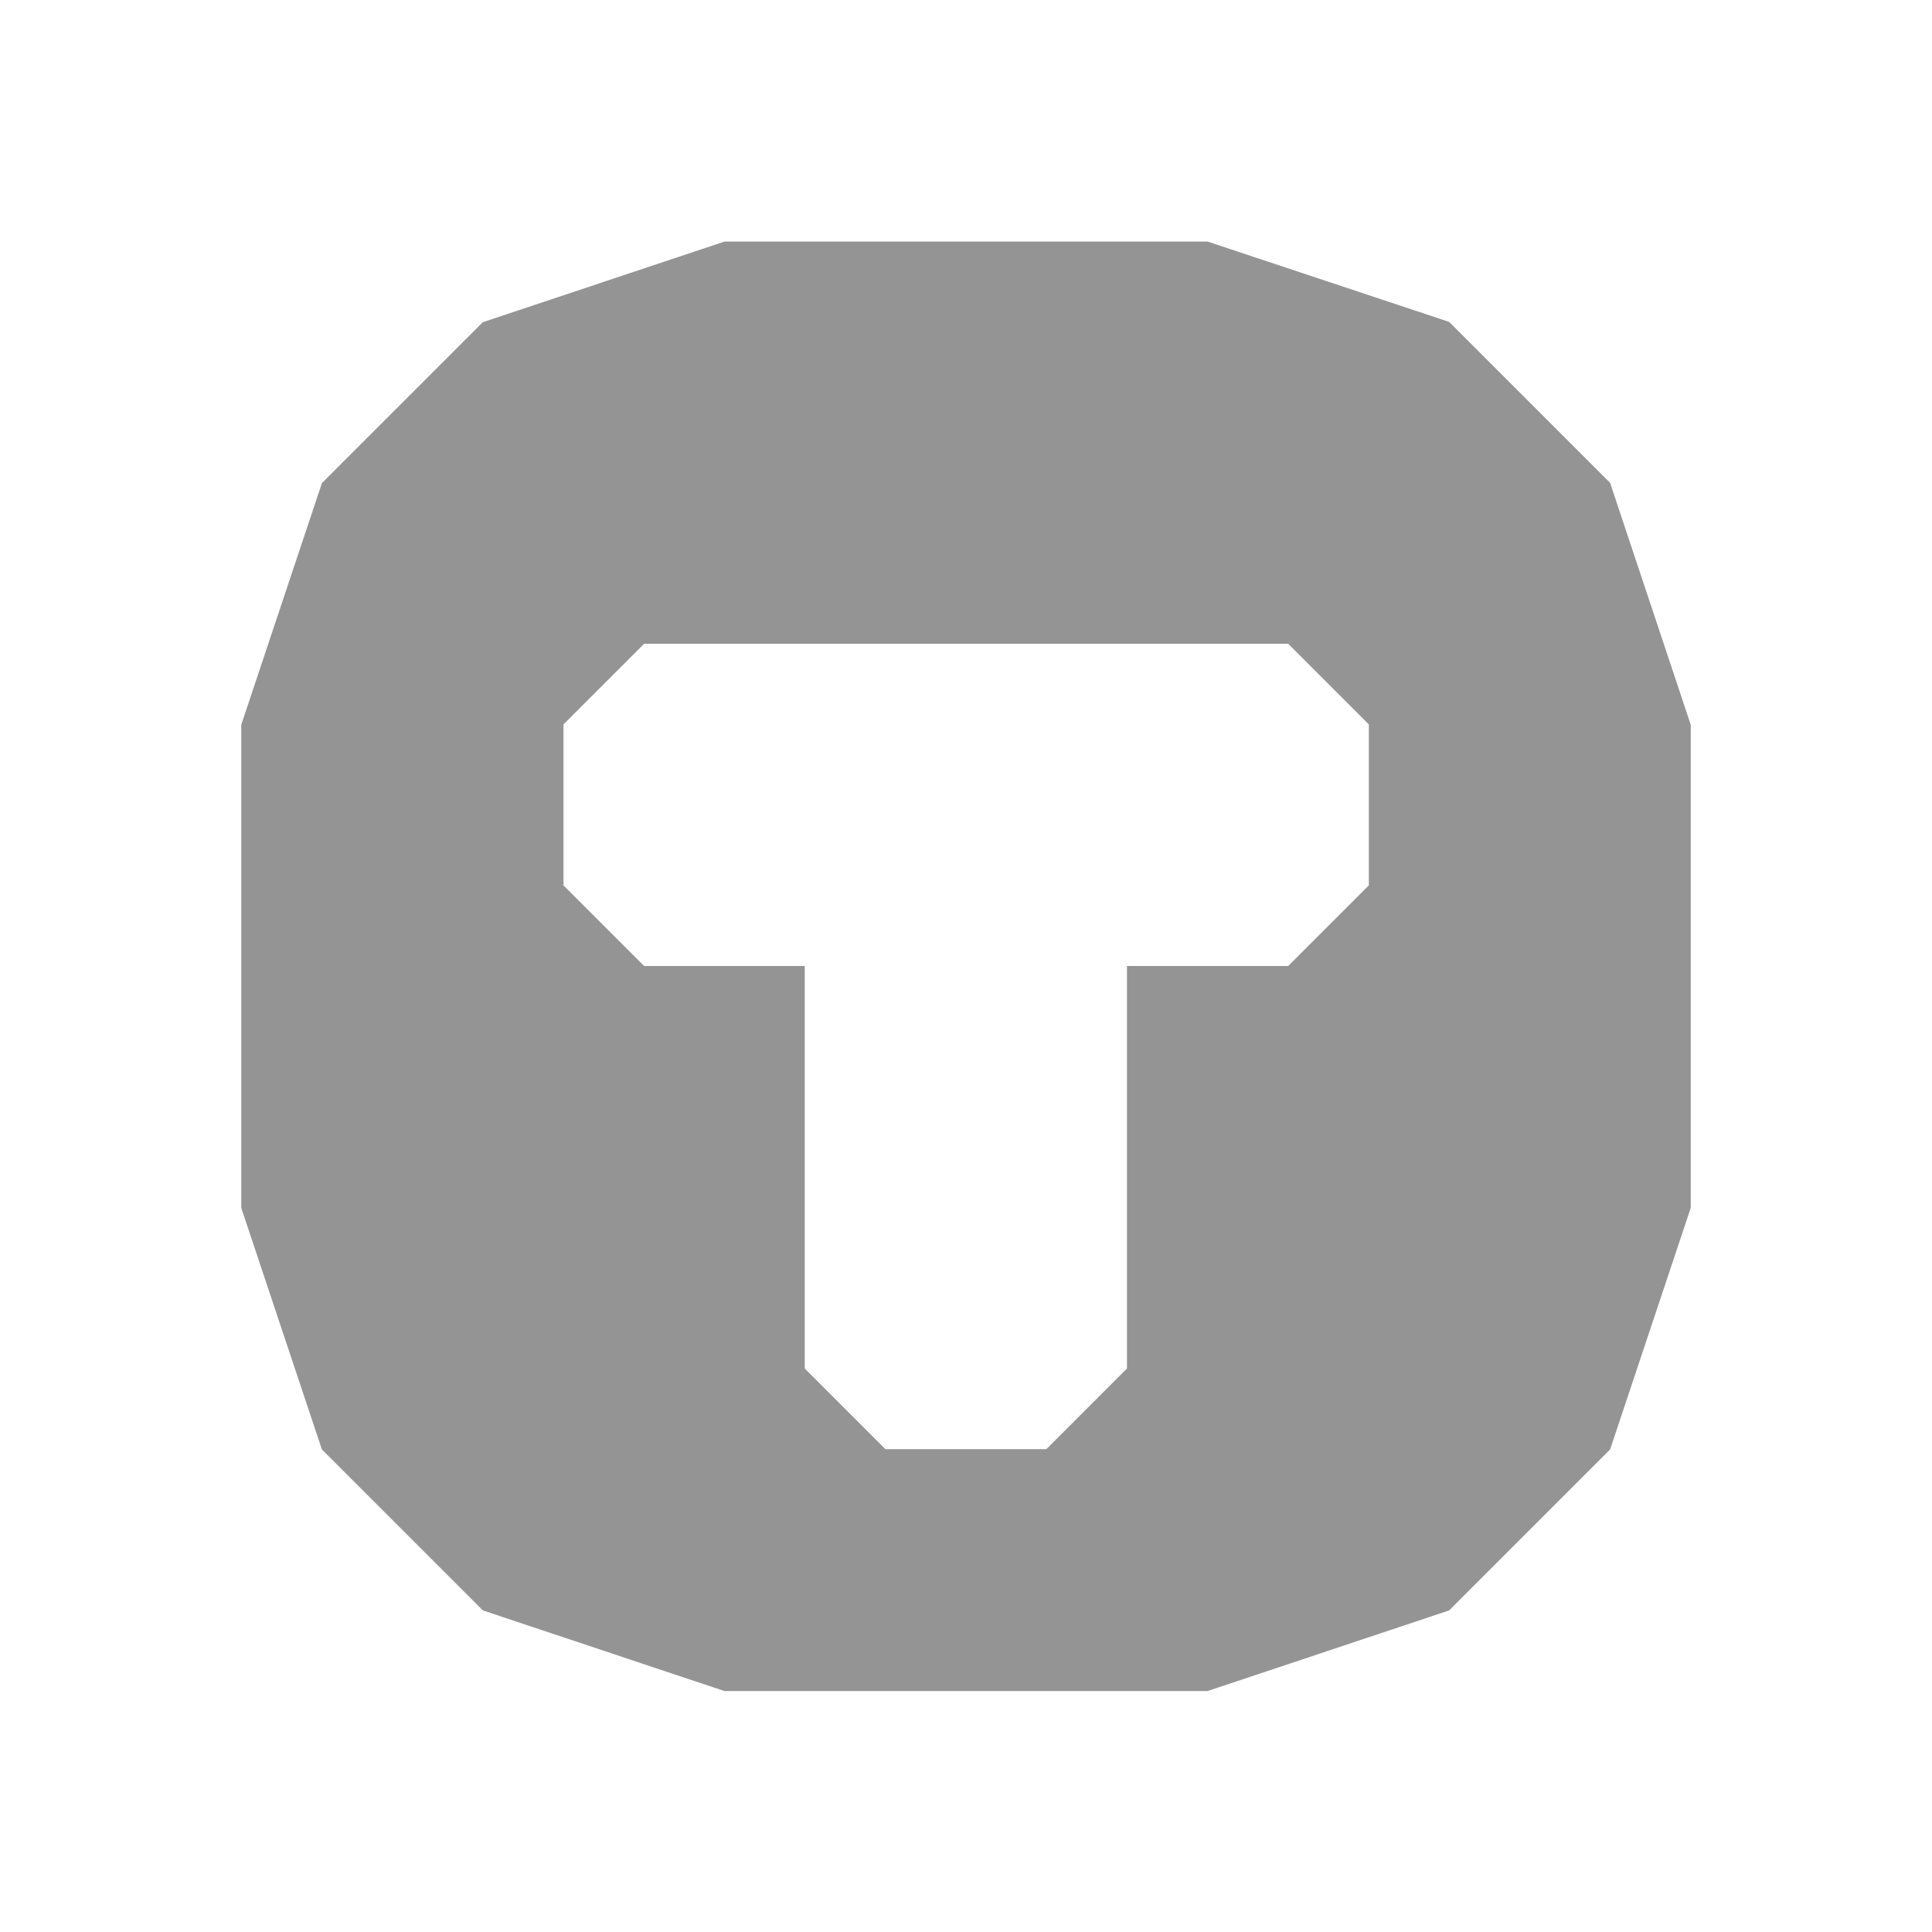 <?xml version="1.0" encoding="UTF-8" standalone="no"?>
<!-- Created with Inkscape (http://www.inkscape.org/) -->

<svg
   xmlns:dc="http://purl.org/dc/elements/1.1/"
   xmlns:cc="http://creativecommons.org/ns#"
   xmlns:rdf="http://www.w3.org/1999/02/22-rdf-syntax-ns#"
   xmlns:svg="http://www.w3.org/2000/svg"
   xmlns="http://www.w3.org/2000/svg"
   xmlns:sodipodi="http://sodipodi.sourceforge.net/DTD/sodipodi-0.dtd"
   xmlns:inkscape="http://www.inkscape.org/namespaces/inkscape"
   width="24"
   height="24"
   viewBox="0 0 6.35 6.35"
   version="1.1"
   id="svg8"
   inkscape:version="0.92.2 2405546, 2018-03-11"
   sodipodi:docname="transmission_14.svg">
  <defs
     id="defs2" />
  <sodipodi:namedview
     id="base"
     pagecolor="#ffffff"
     bordercolor="#666666"
     borderopacity="1.0"
     inkscape:pageopacity="0.0"
     inkscape:pageshadow="2"
     inkscape:zoom="22.4"
     inkscape:cx="6.0361481"
     inkscape:cy="10.210843"
     inkscape:document-units="px"
     inkscape:current-layer="layer1"
     showgrid="true"
     units="px"
     inkscape:showpageshadow="false"
     inkscape:window-width="1920"
     inkscape:window-height="1024"
     inkscape:window-x="0"
     inkscape:window-y="34"
     inkscape:window-maximized="1">
    <inkscape:grid
       type="xygrid"
       id="grid815" />
  </sodipodi:namedview>
  <g
     inkscape:label="Layer 1"
     inkscape:groupmode="layer"
     id="layer1"
     transform="translate(0,-290.65)">
    <path
       style="fill:#949494;fill-opacity:1;stroke:none;stroke-width:1.022;stroke-miterlimit:4;stroke-dasharray:none;stroke-opacity:1"
       d="m 2.381,291.444 -0.794,0.265 -0.529,0.529 -0.265,0.794 v 0.794 0.794 l 0.265,0.794 0.529,0.529 0.794,0.265 H 3.175 3.969 l 0.794,-0.265 0.529,-0.529 0.265,-0.794 v -0.794 -0.794 L 5.292,292.237 4.763,291.708 3.969,291.444 H 3.175 Z m -0.529,1.587 0.265,-0.265 h 2.117 l 0.265,0.265 v 0.529 l -0.265,0.265 H 3.704 l 0,1.323 -0.265,0.265 H 2.91 l -0.265,-0.265 0,-1.323 H 2.117 l -0.265,-0.265 z"
       id="rect837"
       inkscape:connector-curvature="0"
       sodipodi:nodetypes="cccccccccccccccccccccccccccccccccccc" />
  </g>
</svg>
